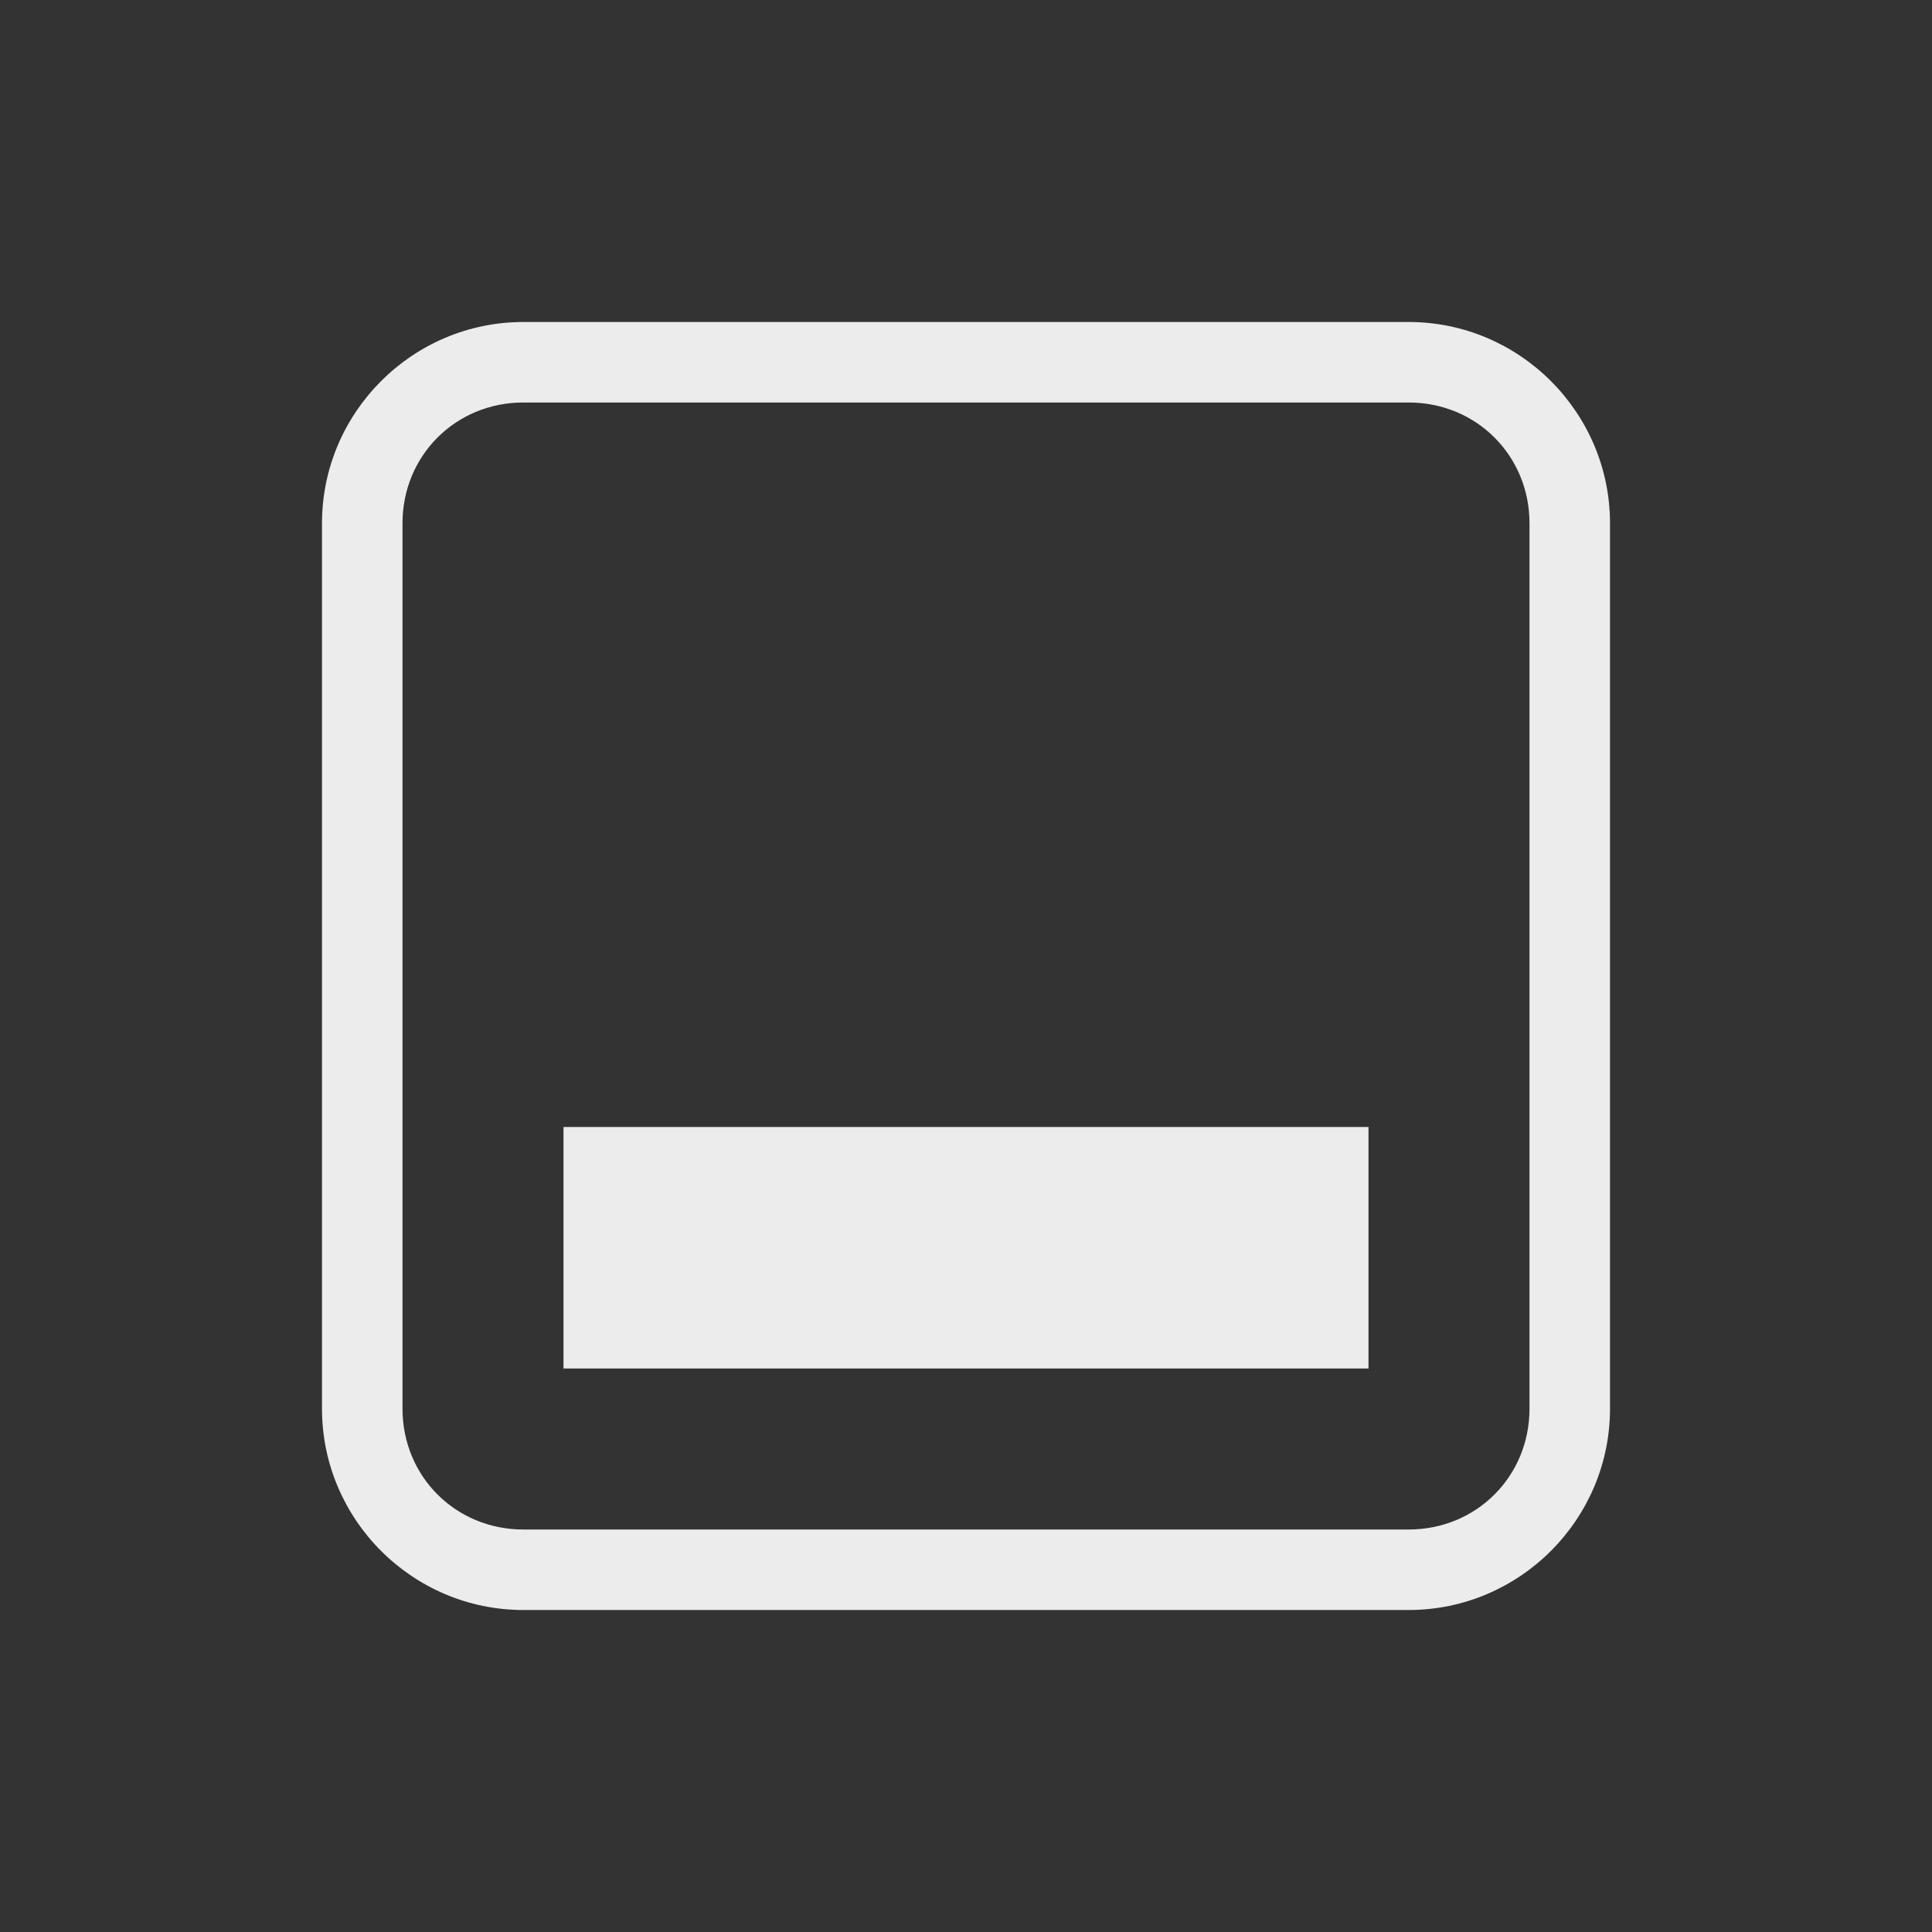 <svg viewBox="0 0 24 24" xmlns="http://www.w3.org/2000/svg">
  <rect x="0" y="0" width="24" height="24" fill="#333333" stroke="none"/>
  <path d="m6.5 4c-1.376 0-2.5 1.124-2.5 2.5v11c0 1.376 1.124 2.5 2.5 2.5h11c1.376 0 2.5-1.124 2.5-2.5v-11c0-1.376-1.124-2.5-2.5-2.5zm0 1h11c .84 0 1.5.66 1.5 1.5v11c0 .84-.66 1.5-1.5 1.5h-11c-.84 0-1.5-.66-1.5-1.5v-11c0-.84.66-1.5 1.5-1.5" fill="#ececec"/>
  <path d="m7 14h10v3h-10z" fill="#ececec"/>
</svg>
